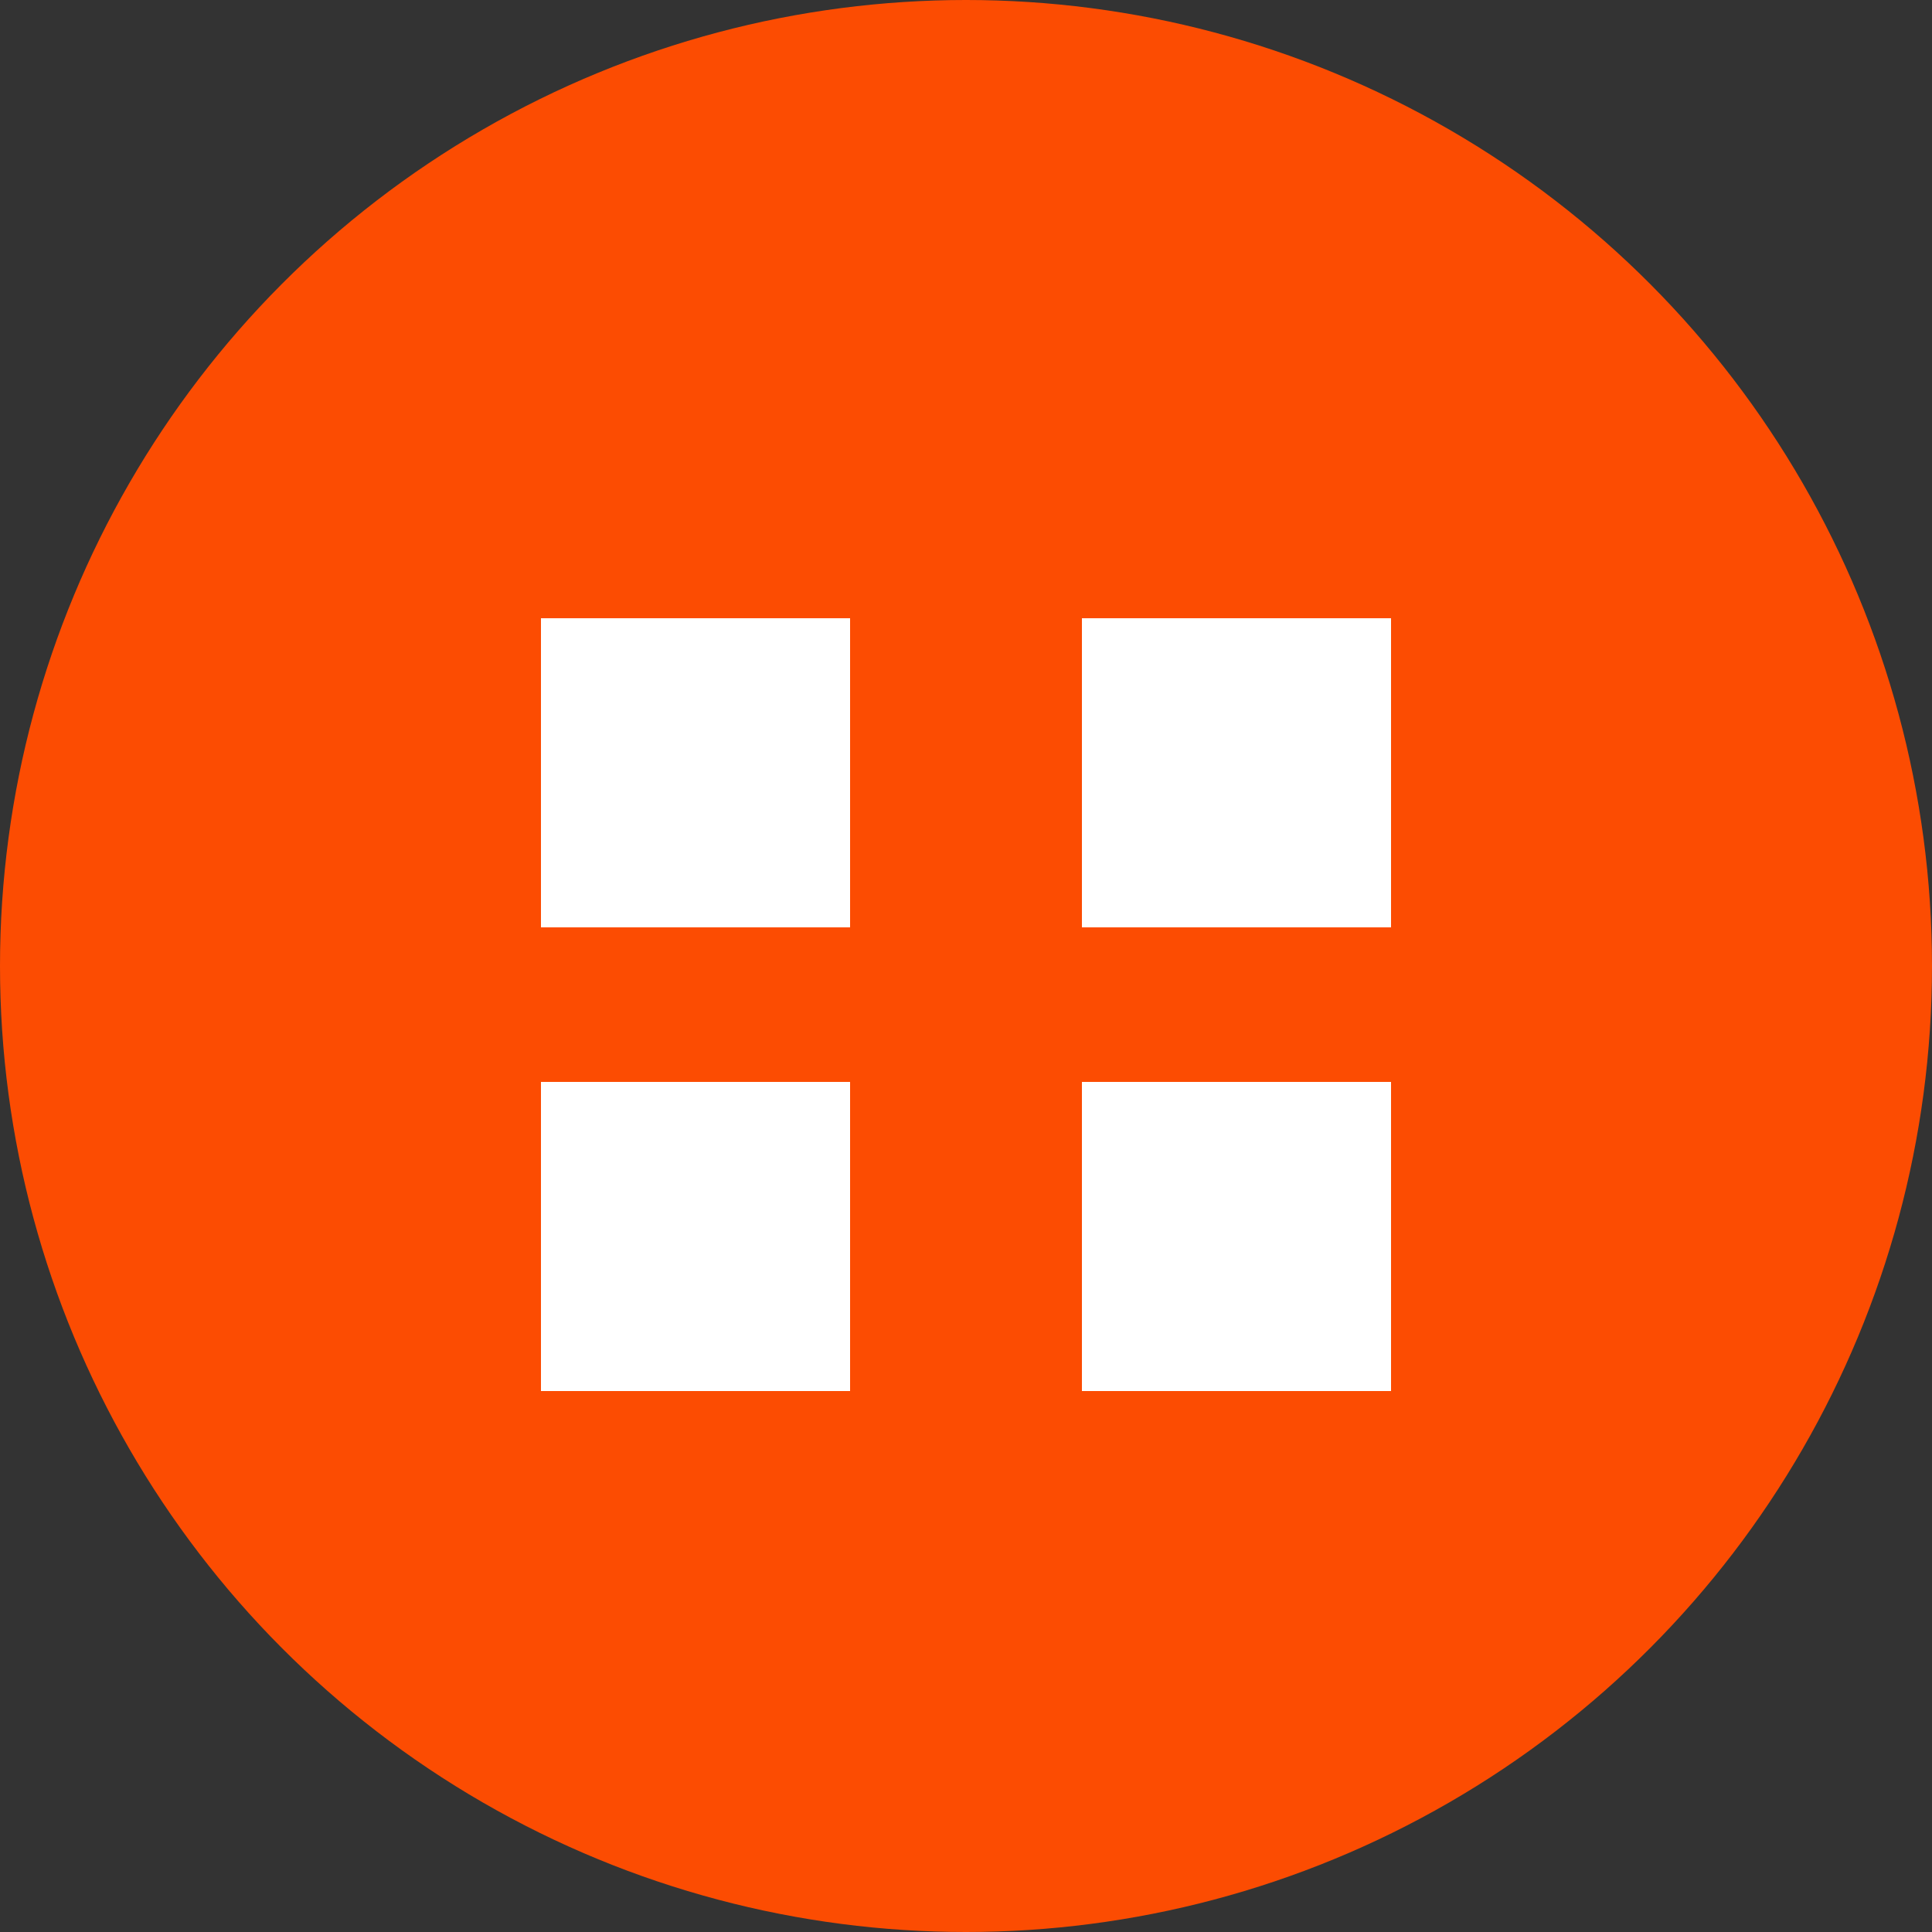 <?xml version="1.0" encoding="UTF-8"?>
<svg width="25px" height="25px" viewBox="0 0 25 25" version="1.1" xmlns="http://www.w3.org/2000/svg" xmlns:xlink="http://www.w3.org/1999/xlink">
    <rect x="0" y="0" width="25" height="25" fill="#333333" stroke="none"/>
    <!-- Generator: Sketch 49.1 (51147) - http://www.bohemiancoding.com/sketch -->
    <title>md/leftnav-dashboard-off</title>
    <desc>Created with Sketch.</desc>
    <defs></defs>
    <g id="md/leftnav-dashboard-off" stroke="none" stroke-width="1" fill="none" fill-rule="evenodd">
        <g id="icon-background-on" fill="#FC4C02">
            <circle id="icon-background" cx="12.5" cy="12.5" r="12.5"></circle>
        </g>
        <g id="Group" transform="translate(7, 8)" fill="#FFFFFF">
            <rect id="Rectangle-2" x="0" y="6" width="4" height="4"></rect>
            <rect id="Rectangle-2" x="7" y="6" width="4" height="4"></rect>
            <rect id="Rectangle-2" x="0" y="0" width="4" height="4"></rect>
            <rect id="Rectangle-2" x="7" y="0" width="4" height="4"></rect>
        </g>
    </g>
</svg>